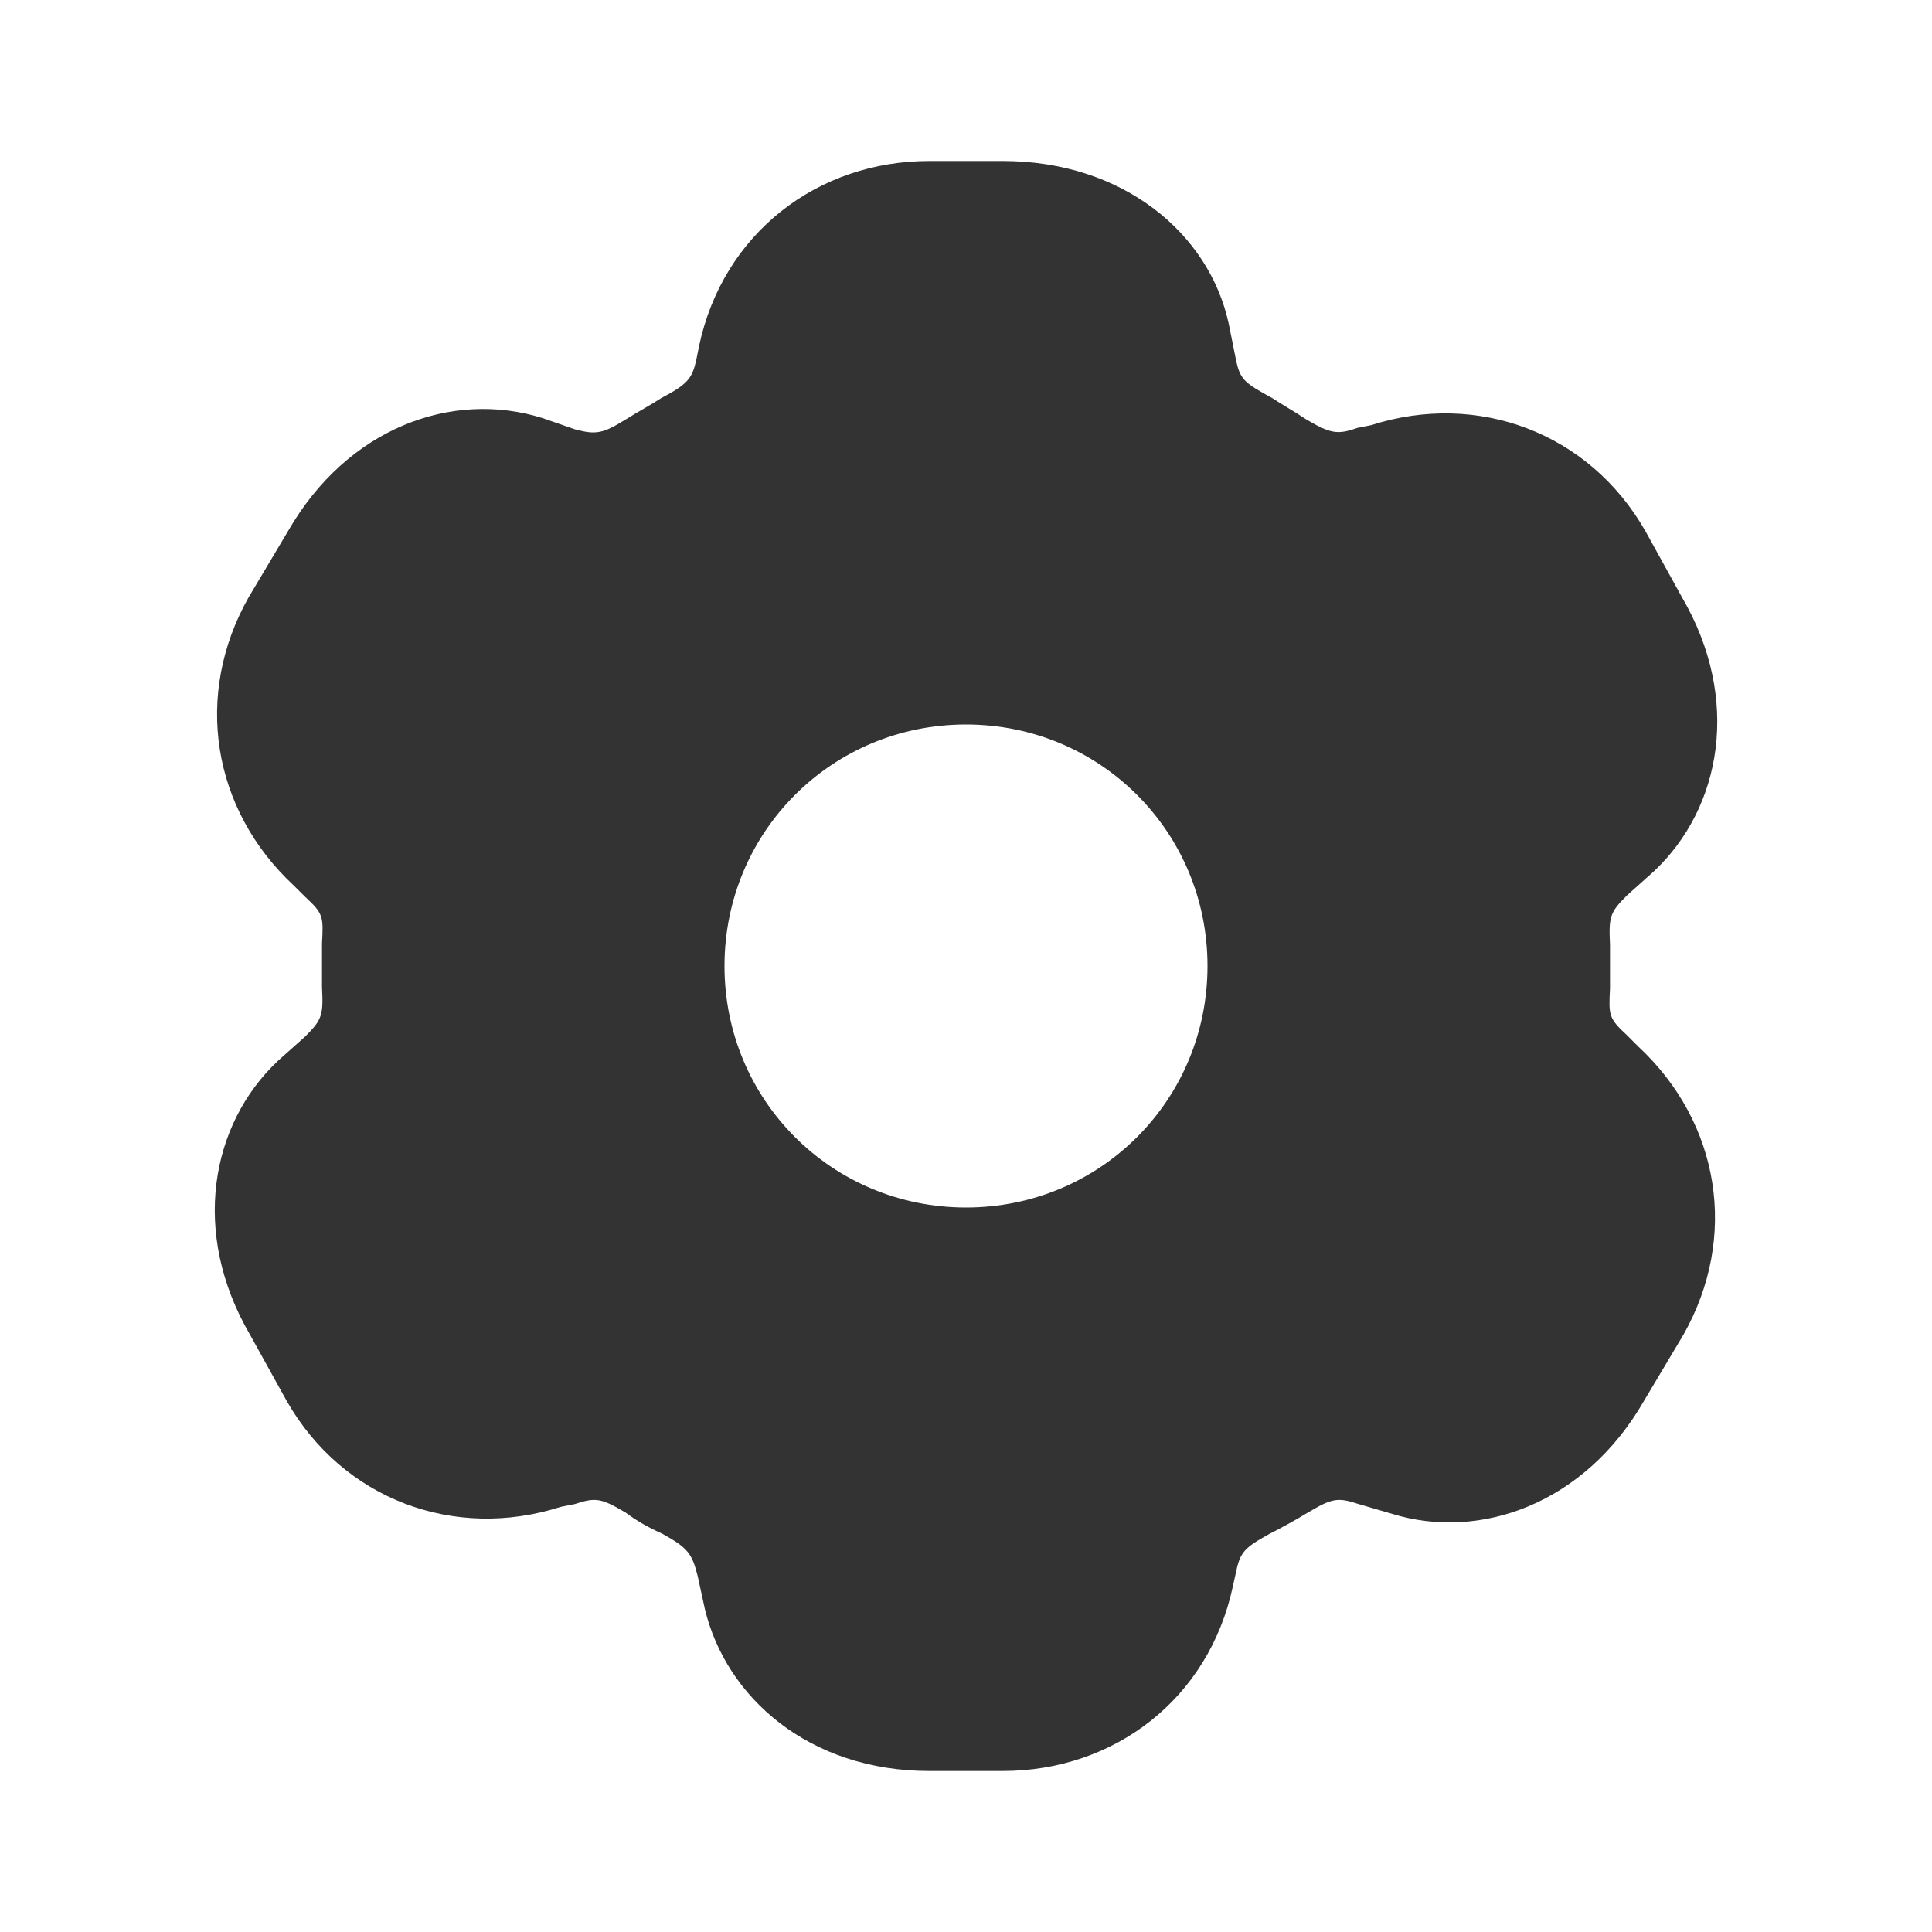 <svg width="24" height="24" viewBox="0 0 24 24" fill="none" xmlns="http://www.w3.org/2000/svg">
<path d="M3.088 7.421C2.404 8.632 2.632 10.053 3.649 11L3.79 11.14C4.018 11.351 4.018 11.386 4 11.719C4 11.895 4 12.088 4 12.263C4.018 12.614 4 12.667 3.79 12.877L3.456 13.175C2.614 13.965 2.369 15.316 3.105 16.579L3.562 17.404C4.263 18.632 5.649 19.14 6.965 18.719L7.141 18.684C7.404 18.596 7.474 18.614 7.772 18.79C7.912 18.895 8.07 18.983 8.228 19.053C8.544 19.228 8.597 19.298 8.667 19.579L8.755 19.983C9.018 21.088 10.053 22 11.544 22H12.456C13.842 22 15.018 21.105 15.316 19.702L15.351 19.544C15.404 19.281 15.456 19.228 15.772 19.053C15.912 18.983 16.105 18.877 16.246 18.79C16.544 18.614 16.614 18.596 16.877 18.684L17.298 18.807C18.386 19.14 19.684 18.684 20.421 17.404L20.913 16.579C21.597 15.368 21.369 13.947 20.351 13L20.211 12.86C19.983 12.649 19.983 12.614 20 12.281C20 12.105 20 11.912 20 11.737C19.983 11.386 20 11.333 20.211 11.123L20.544 10.825C21.386 10.035 21.632 8.684 20.895 7.421L20.439 6.596C19.737 5.368 18.351 4.86 17.035 5.281L16.86 5.316C16.614 5.404 16.526 5.386 16.228 5.211C16.07 5.105 15.912 5.018 15.807 4.947C15.456 4.754 15.404 4.719 15.351 4.456L15.263 4.018C15.018 2.895 13.948 2 12.456 2H11.544C10.158 2 8.983 2.895 8.684 4.298L8.649 4.474C8.597 4.702 8.544 4.772 8.211 4.947C8.105 5.018 7.912 5.123 7.772 5.211C7.491 5.386 7.404 5.404 7.141 5.333L6.737 5.193C5.614 4.842 4.316 5.316 3.579 6.596L3.088 7.421ZM9 12C9 10.333 10.334 9 12 9C13.667 9 15 10.333 15 12C15 13.667 13.667 15 12 15C10.334 15 9 13.667 9 12Z" fill="#333333"/>
</svg>
